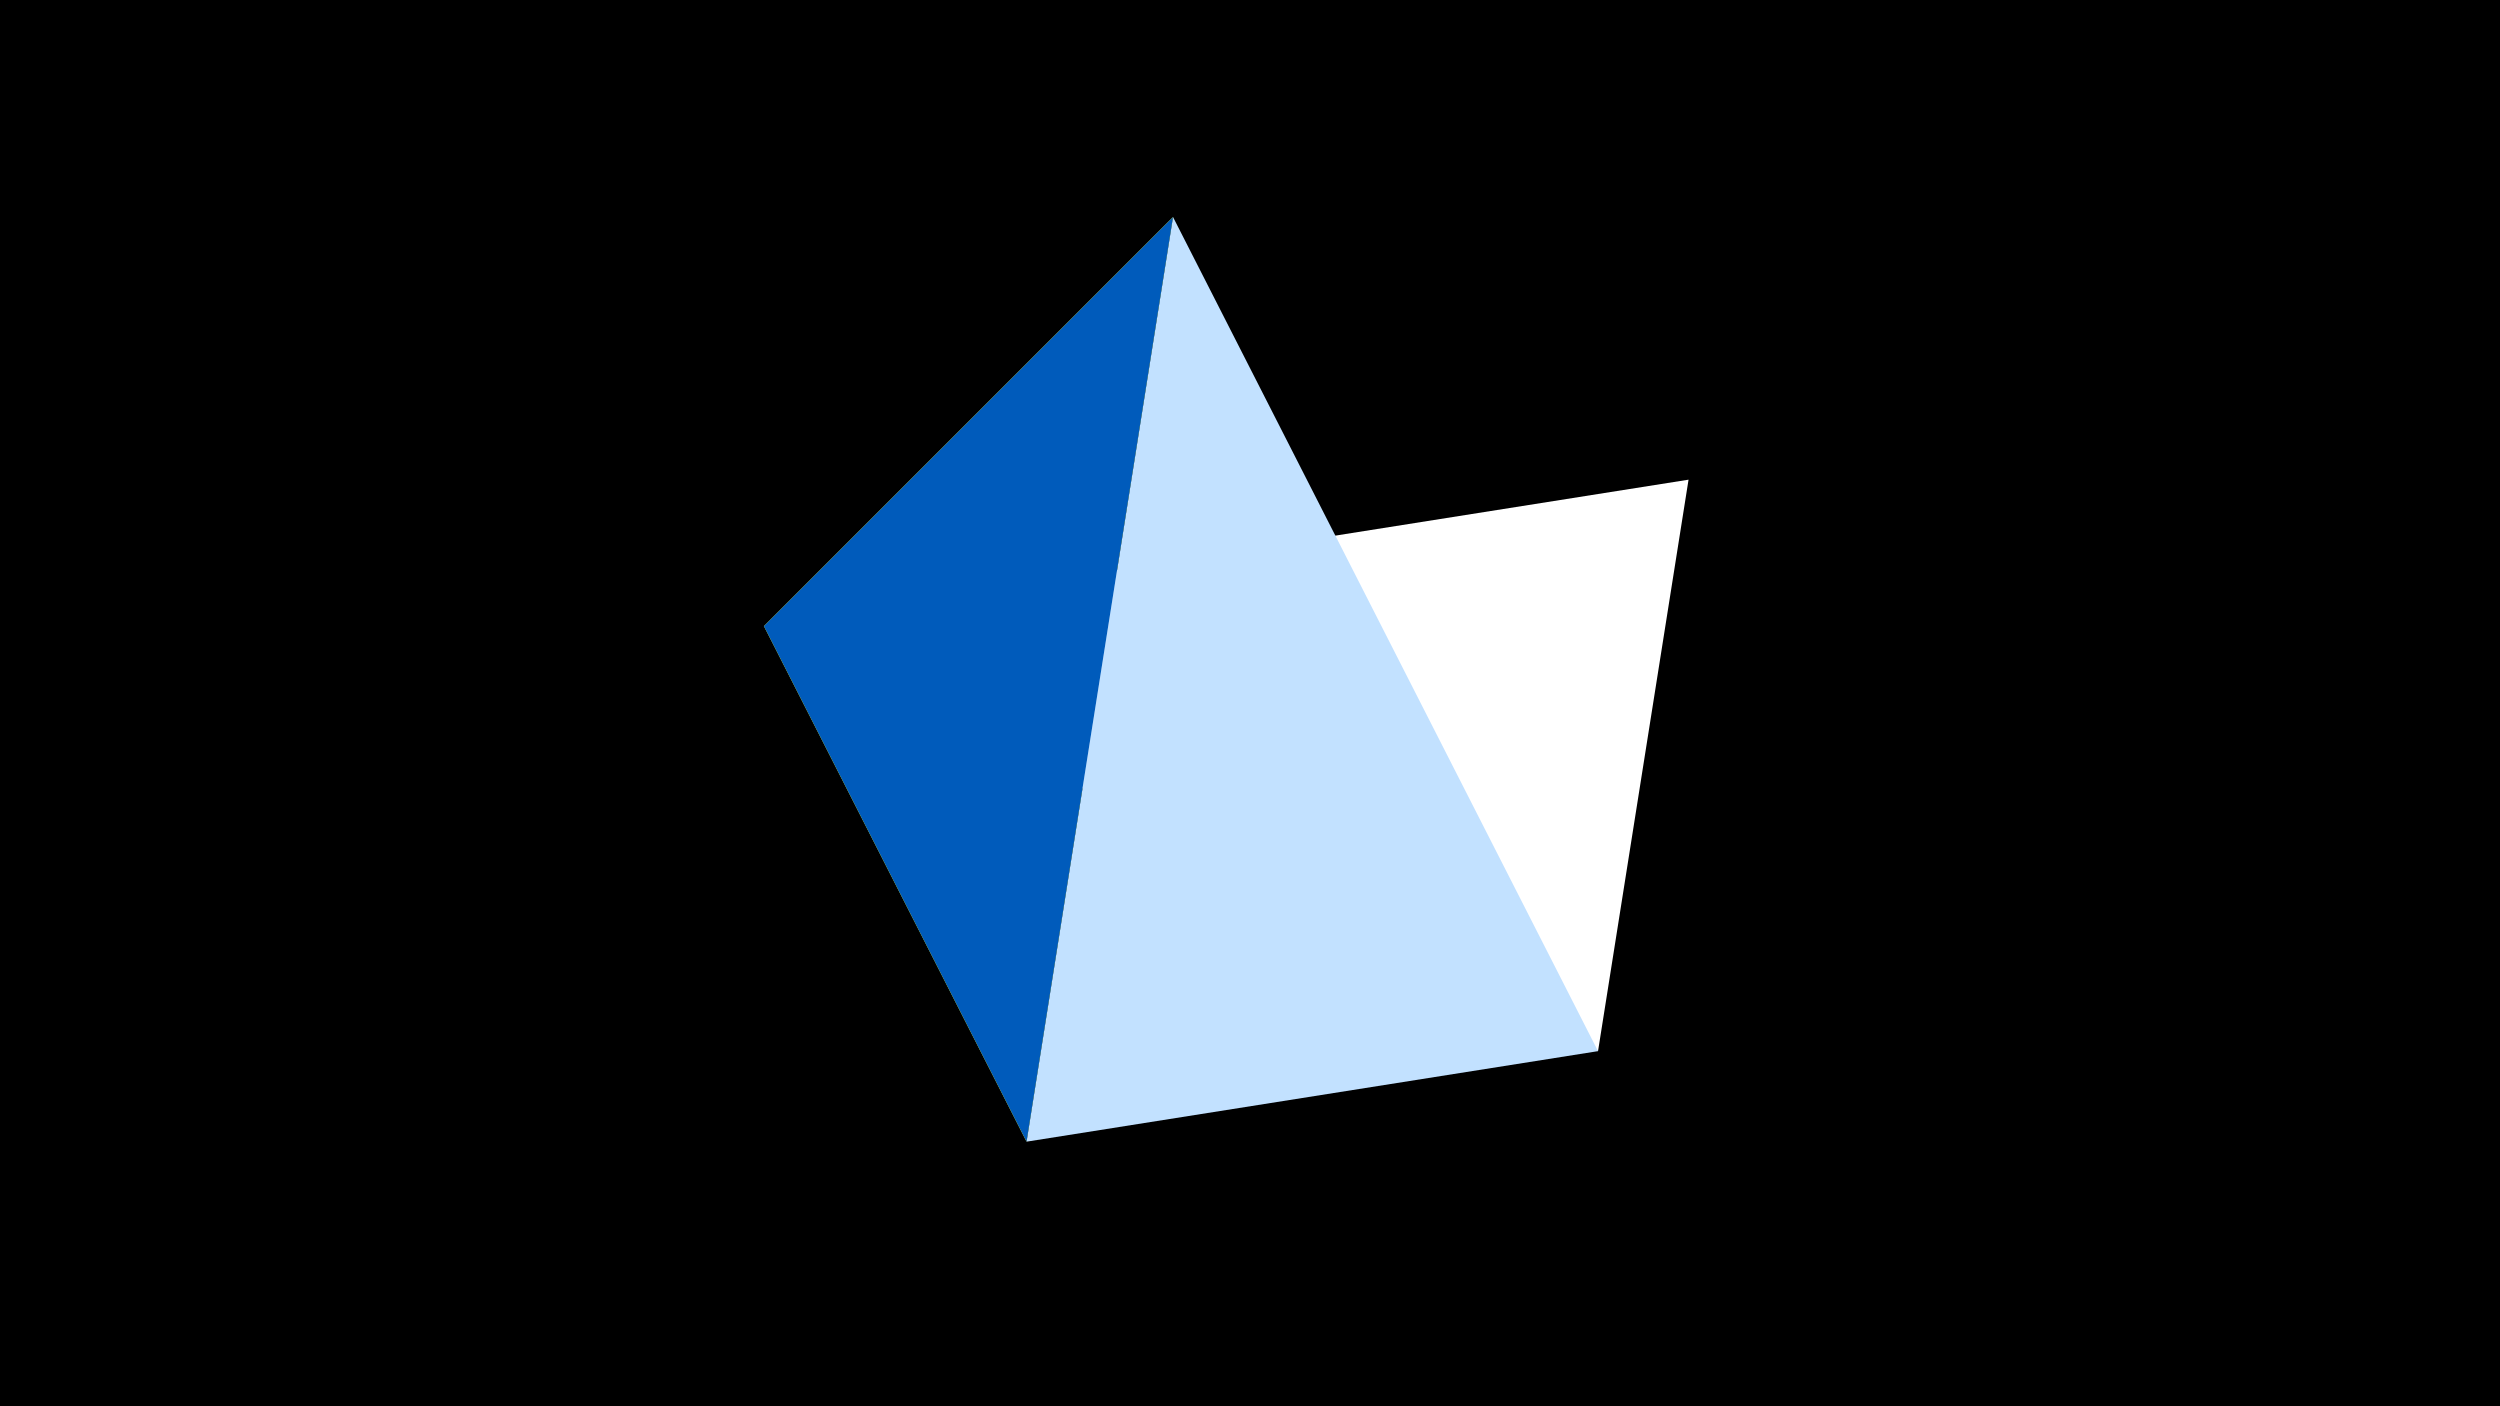 <svg width="1200" height="675" viewBox="-500 -500 1200 675" xmlns="http://www.w3.org/2000/svg"><title>juwel 19804</title><path d="M-500-500h1200v675h-1200z" fill="#000"/><path d="M-7.255,48L-133.341,-199.458 63.042,-395.841 Z" fill="#fff500"/><path d="M-133.341,-199.458L267.054,4.554 310.5,-269.755 Z" fill="#fff"/><path d="M-7.255,48L63.042,-395.841 267.054,4.554 Z" fill="#c2e1ff"/><path d="M-133.341,-199.458L-7.255,48 63.042,-395.841 Z" fill="#005bbb"/></svg>